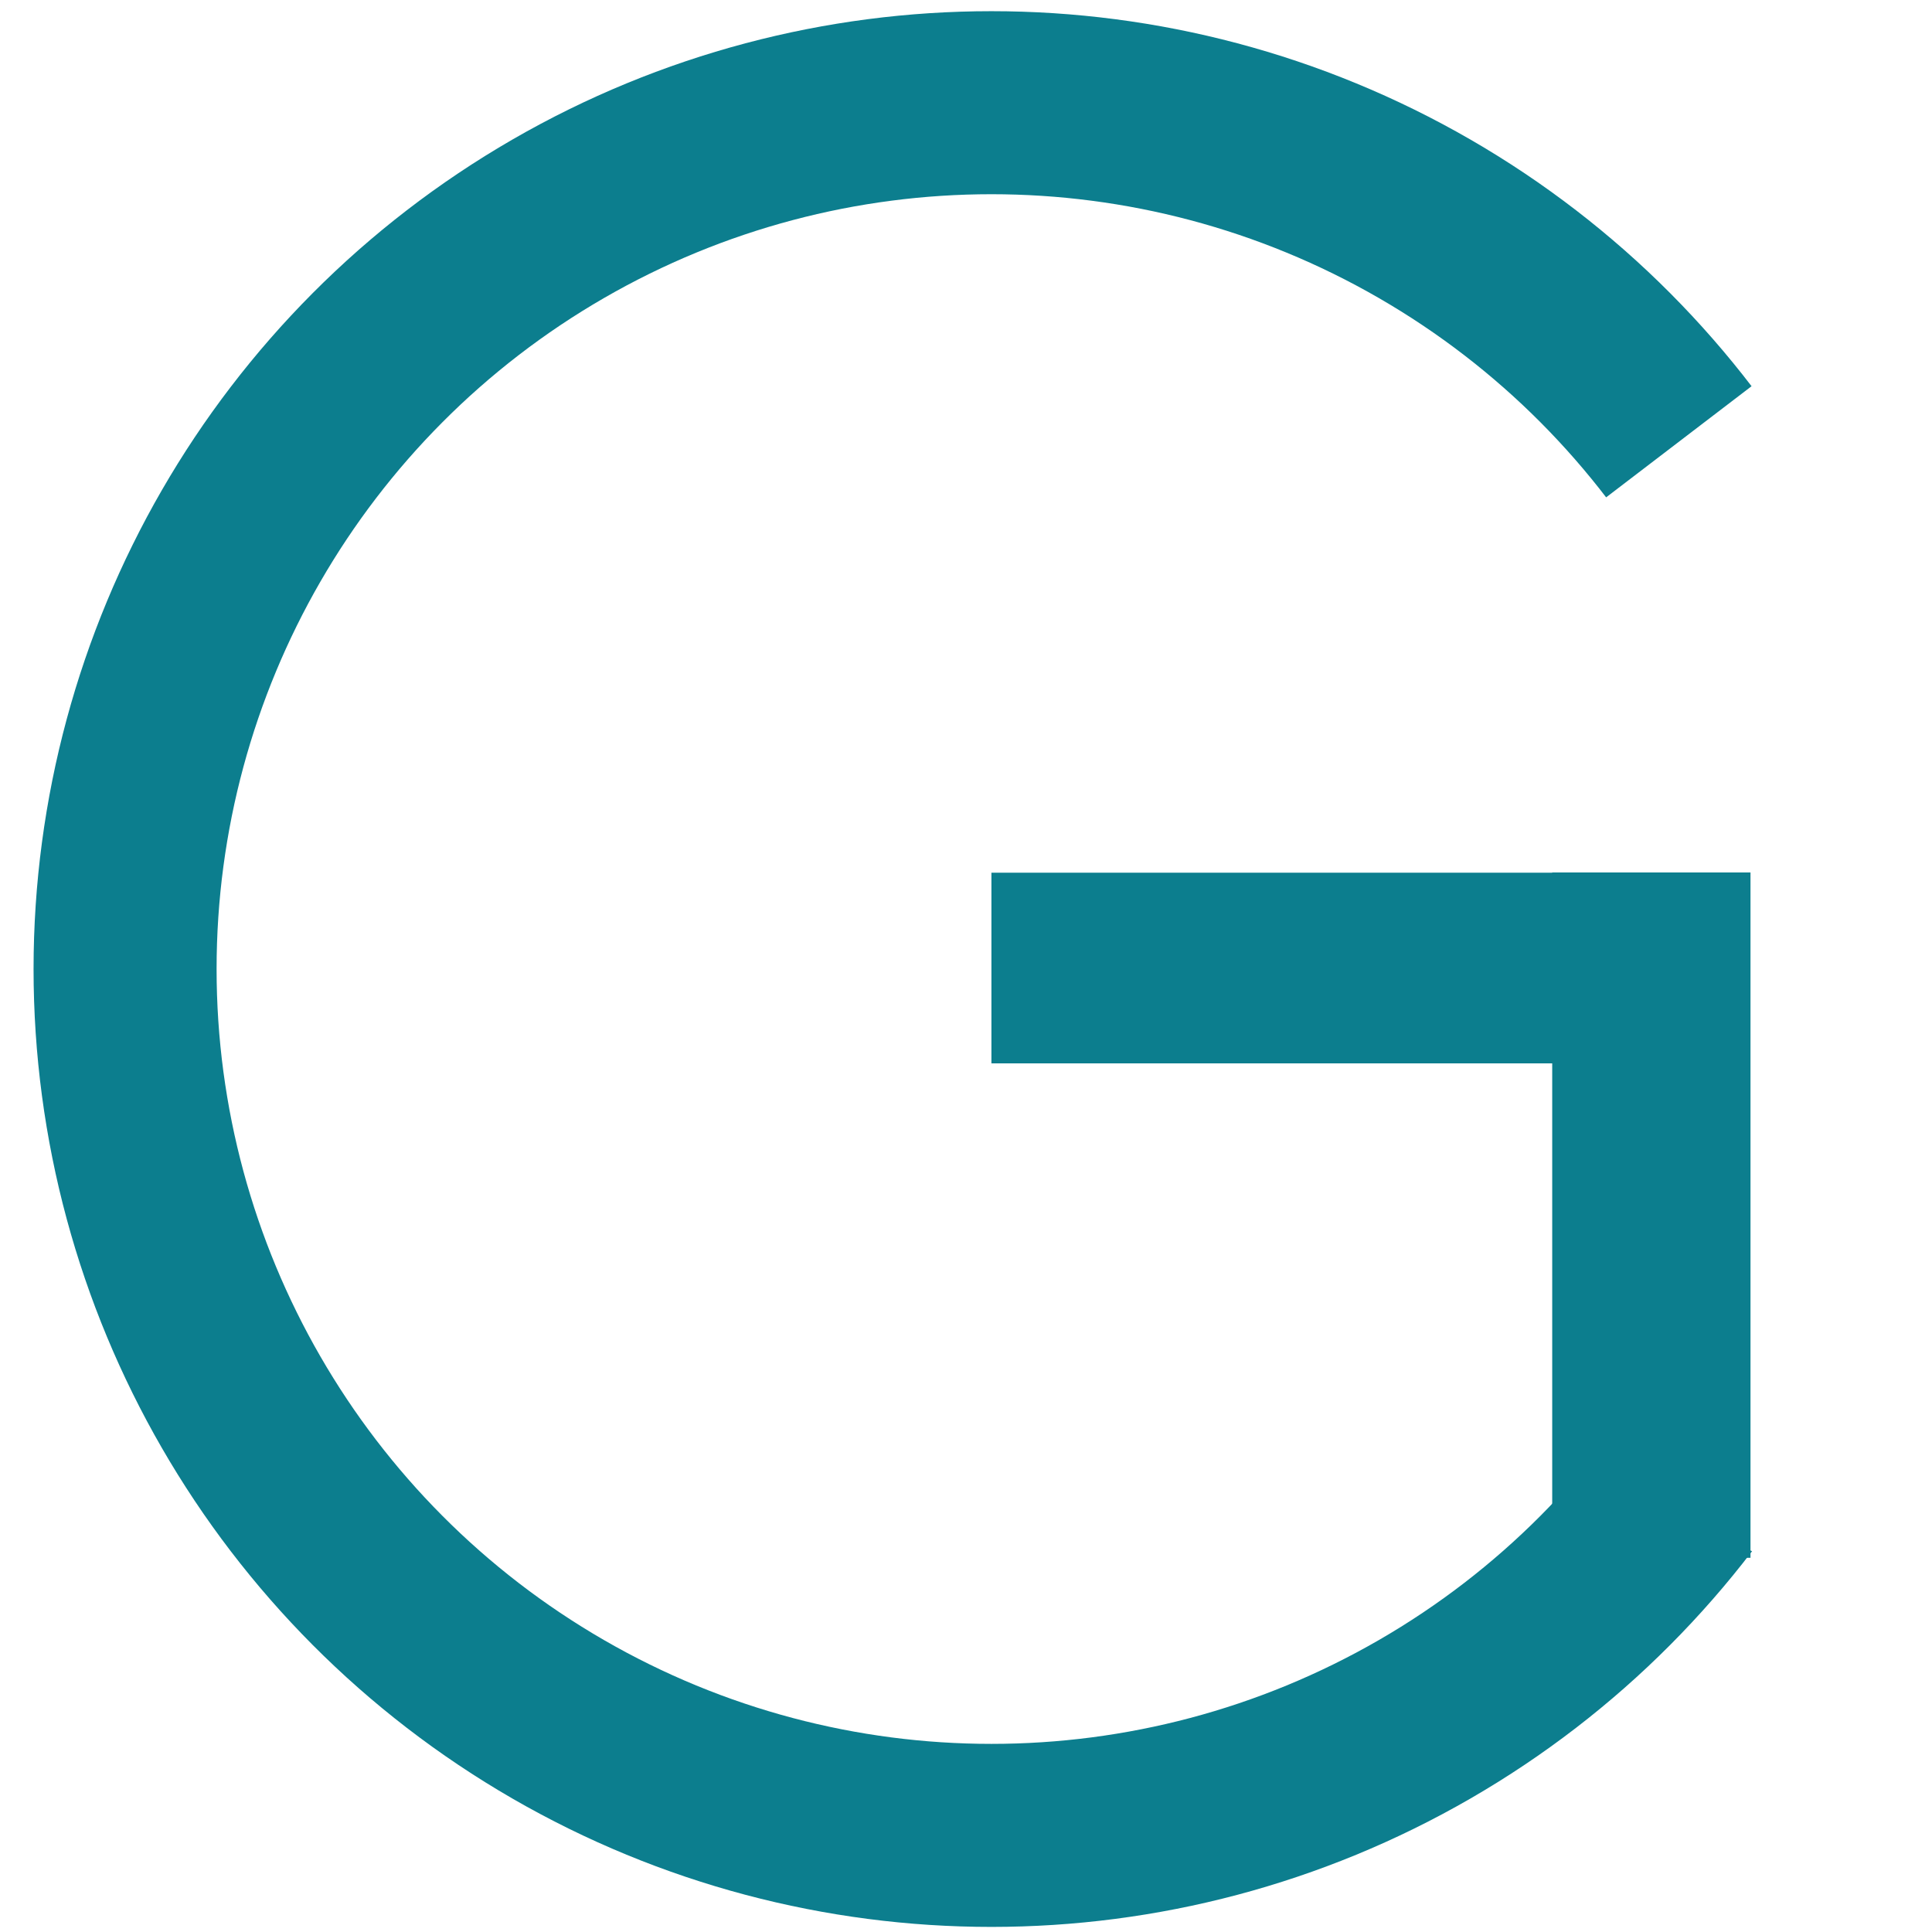 <?xml version="1.0" encoding="utf-8"?>
<!-- Generator: Adobe Illustrator 19.0.0, SVG Export Plug-In . SVG Version: 6.00 Build 0)  -->
<svg version="1.1" id="Layer_1" xmlns="http://www.w3.org/2000/svg" xmlns:xlink="http://www.w3.org/1999/xlink" x="0px" y="0px"
	 viewBox="-160 162 190 190" style="enable-background:new -160 162 190 190;" xml:space="preserve">
<style type="text/css">
	.st0{display:none;}
	.st1{display:inline;}
	.st2{clip-path:url(#SVGID_2_);fill:none;stroke:#1D5B63;stroke-width:18;stroke-miterlimit:10;}
	.st3{clip-path:url(#SVGID_4_);fill:none;stroke:#0C7E8E;stroke-width:18;stroke-miterlimit:10;}
	.st4{fill:none;stroke:#0C7E8E;stroke-width:19.5;stroke-miterlimit:10;}
	.st5{fill:none;stroke:#0C7E8E;stroke-width:18.75;stroke-miterlimit:10;}
	.st6{display:inline;fill:none;stroke:#44ACCA;stroke-width:18;stroke-miterlimit:10;}
</style>
<g id="Layer_1_1_" class="st0">
	<g id="XMLID_3_" class="st1">
		<g>
			<defs>
				<polygon id="SVGID_1_" points="-62.1,257.3 -13.8,220.2 16.9,189.2 27.5,162.9 -165,154.9 -156.9,352 27.5,352 14.4,322.6 
					-9.2,299.7 				"/>
			</defs>
			<clipPath id="SVGID_2_">
				<use xlink:href="#SVGID_1_"  style="overflow:visible;"/>
			</clipPath>
			<circle id="XMLID_5_" class="st2" cx="-62.1" cy="257.3" r="85.2"/>
		</g>
	</g>
</g>
<g id="Layer_3">
	<g id="XMLID_133_">
		<g>
			<defs>
				<polygon id="SVGID_3_" points="-62.5,257.3 -14.2,220.2 26.1,189.4 30,159.7 -157.2,159.7 -157.2,352 27.1,352 27.1,321.1 
					-9.5,304.9 				"/>
			</defs>
			<clipPath id="SVGID_4_">
				<use xlink:href="#SVGID_3_"  style="overflow:visible;"/>
			</clipPath>
			<circle id="XMLID_135_" class="st3" cx="-62.5" cy="257.3" r="85.2"/>
		</g>
	</g>
	<line id="XMLID_132_" class="st4" x1="2.4" y1="315.2" x2="2.4" y2="247.8"/>
	<line id="XMLID_131_" class="st5" x1="12" y1="257.2" x2="-62.5" y2="257.2"/>
</g>
<g id="Layer_2" class="st0">
	<ellipse id="XMLID_6_" class="st6" cx="-65" cy="257.2" rx="80.9" ry="85.2"/>
	<line id="XMLID_4_" class="st6" x1="15.8" y1="164.2" x2="15.8" y2="351.2"/>
</g>
</svg>
